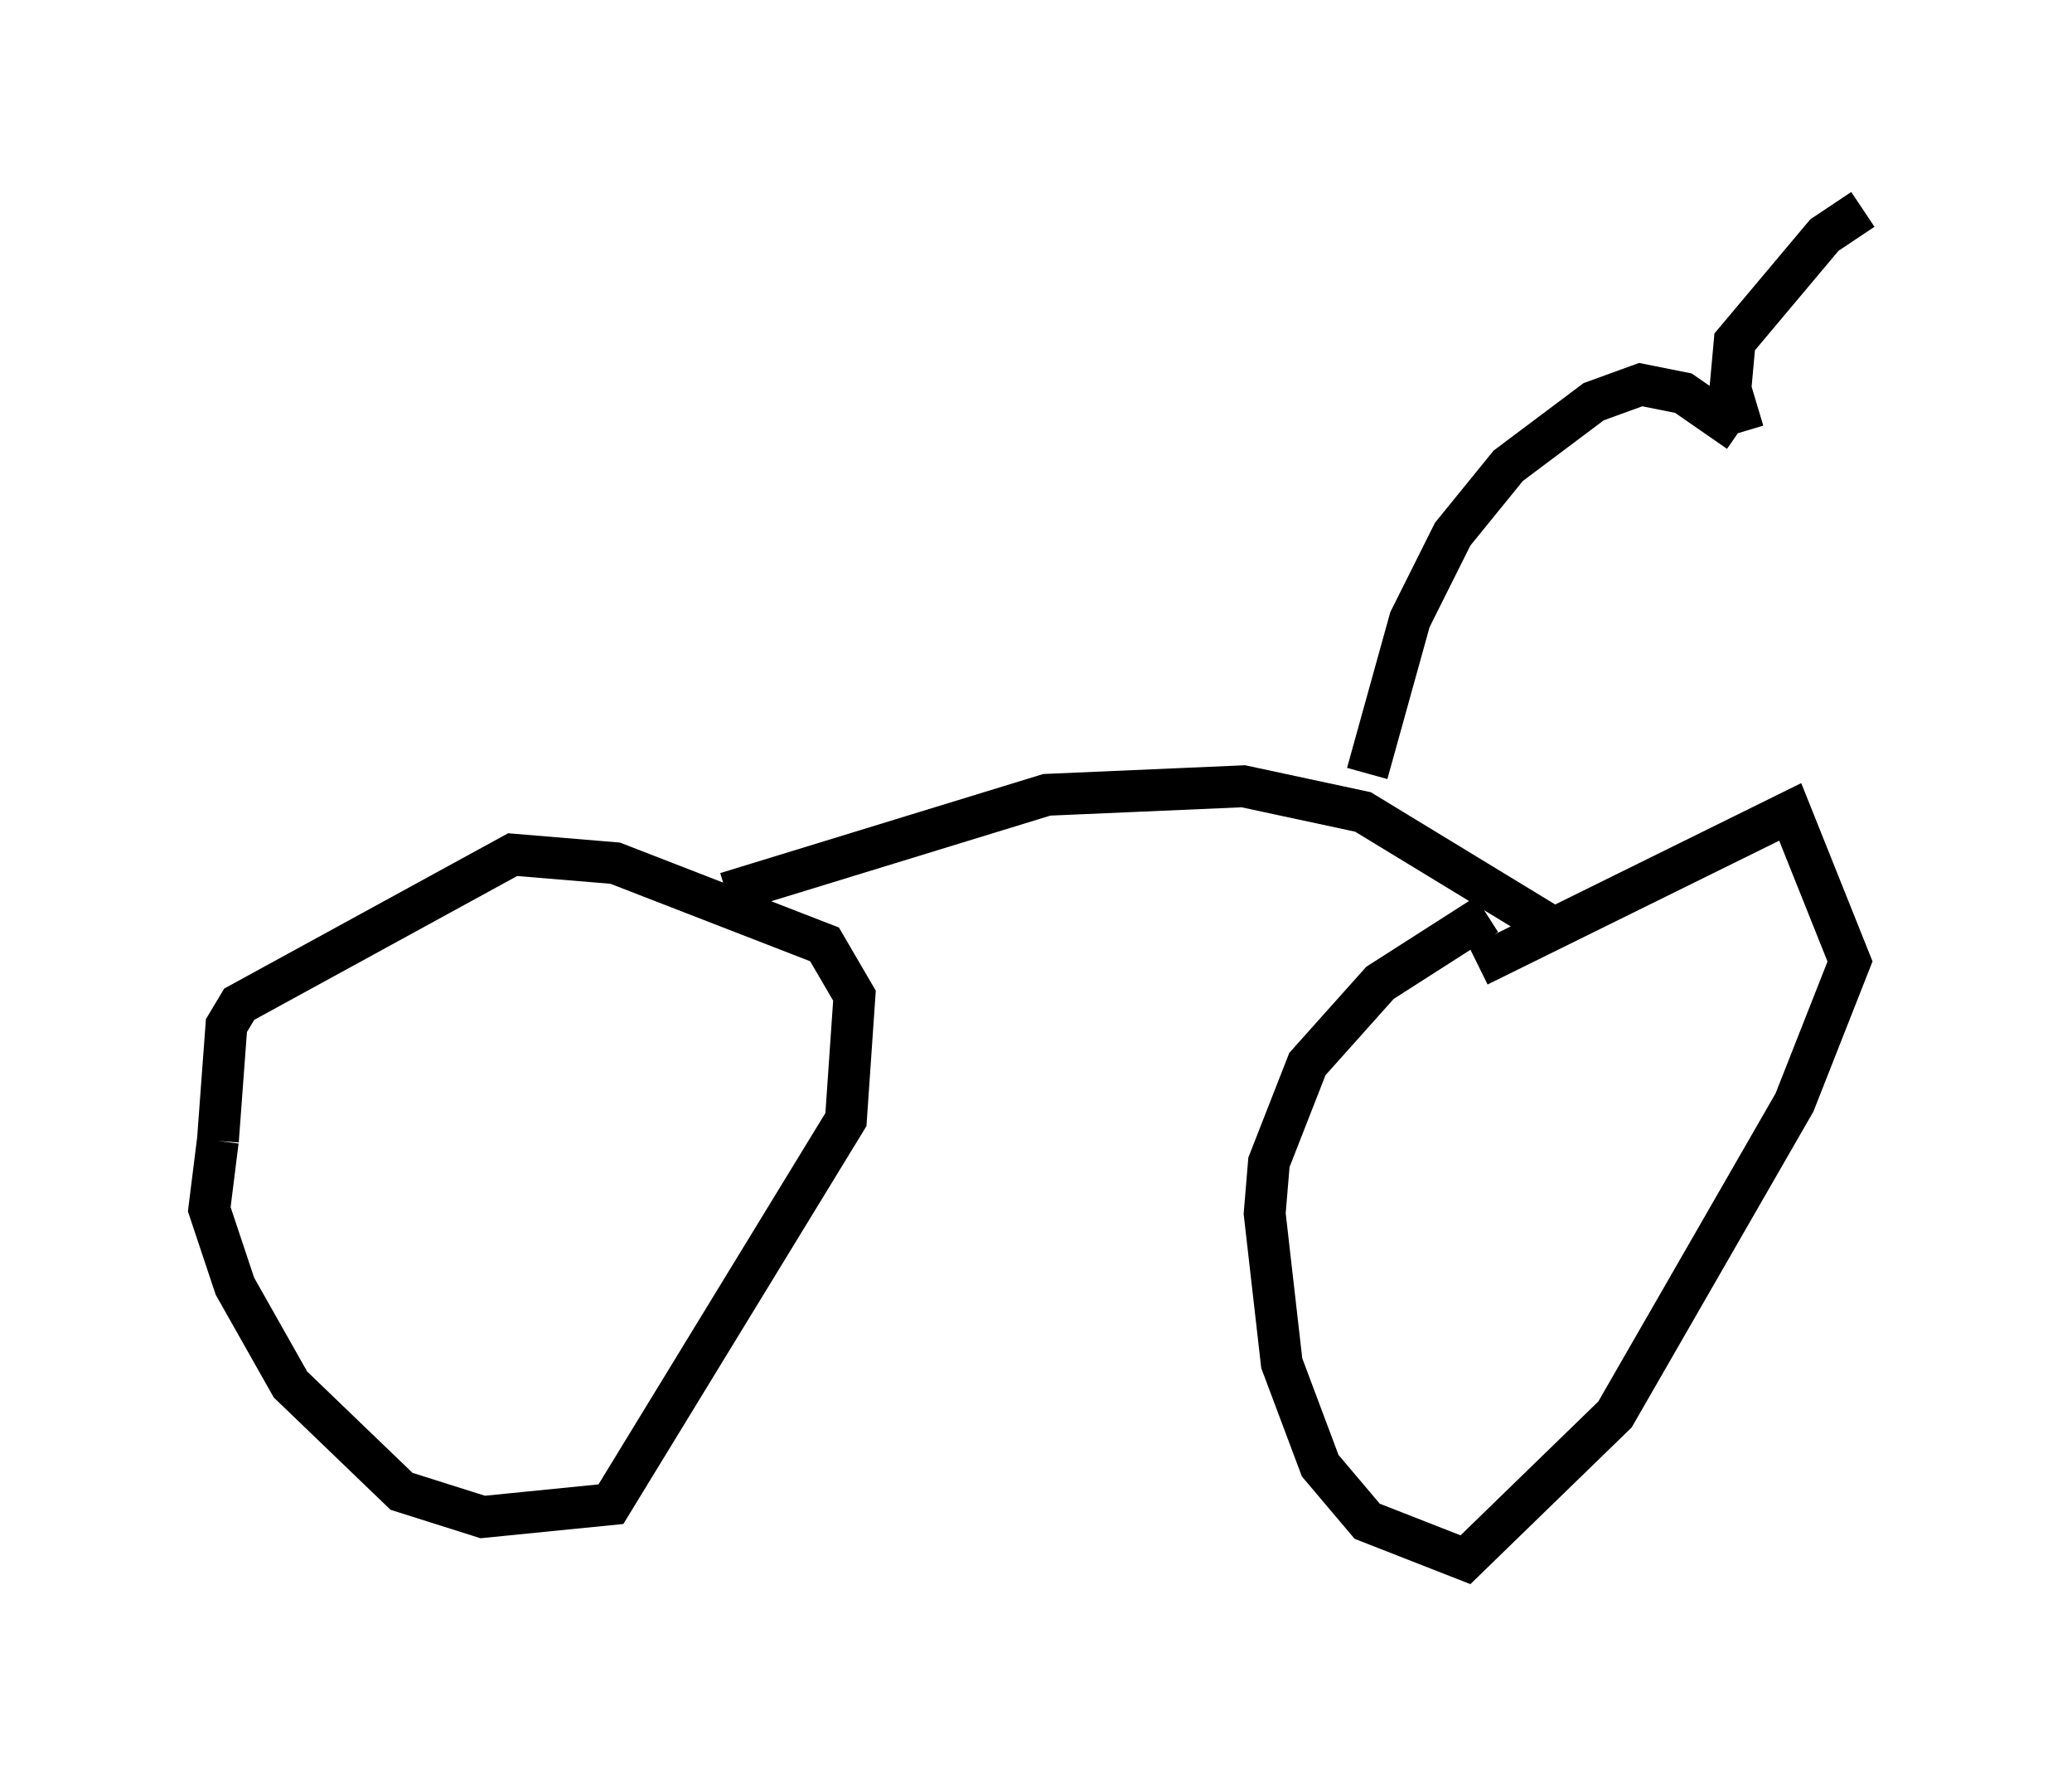 <?xml version="1.0" encoding="utf-8" ?>
<svg baseProfile="full" height="42.259" version="1.1" width="49.507" xmlns="http://www.w3.org/2000/svg" xmlns:ev="http://www.w3.org/2001/xml-events" xmlns:xlink="http://www.w3.org/1999/xlink"><defs /><rect fill="white" height="42.259" width="49.507" x="0" y="0" /><path d="M8.471, 24.192 m-3.267, 3.063 l-0.204, 1.633 0.613, 1.838 l1.327, 2.348 2.654, 2.552 l1.94, 0.613 3.063, -0.306 l5.615, -9.188 0.204, -2.96 l-0.715, -1.225 -5.002, -1.94 l-2.45, -0.204 -6.533, 3.573 l-0.306, 0.51 -0.204, 2.756 m30.319, -5.41 l-2.552, 1.633 -1.735, 1.94 l-0.919, 2.348 -0.102, 1.225 l0.408, 3.573 0.919, 2.45 l1.123, 1.327 2.348, 0.919 l3.573, -3.471 4.288, -7.452 l1.327, -3.369 -1.429, -3.573 l-7.452, 3.675 m-17.967, -1.735 l7.656, -2.348 4.696, -0.204 l2.858, 0.613 4.696, 2.858 m-4.594, -3.777 l1.021, -3.675 1.021, -2.042 l1.327, -1.633 2.042, -1.531 l1.123, -0.408 1.021, 0.204 l1.327, 0.919 m0.102, 0.0 l-0.306, -1.021 0.102, -1.123 l2.144, -2.552 0.919, -0.613 " fill="none" stroke="black" stroke-width="1" /></svg>